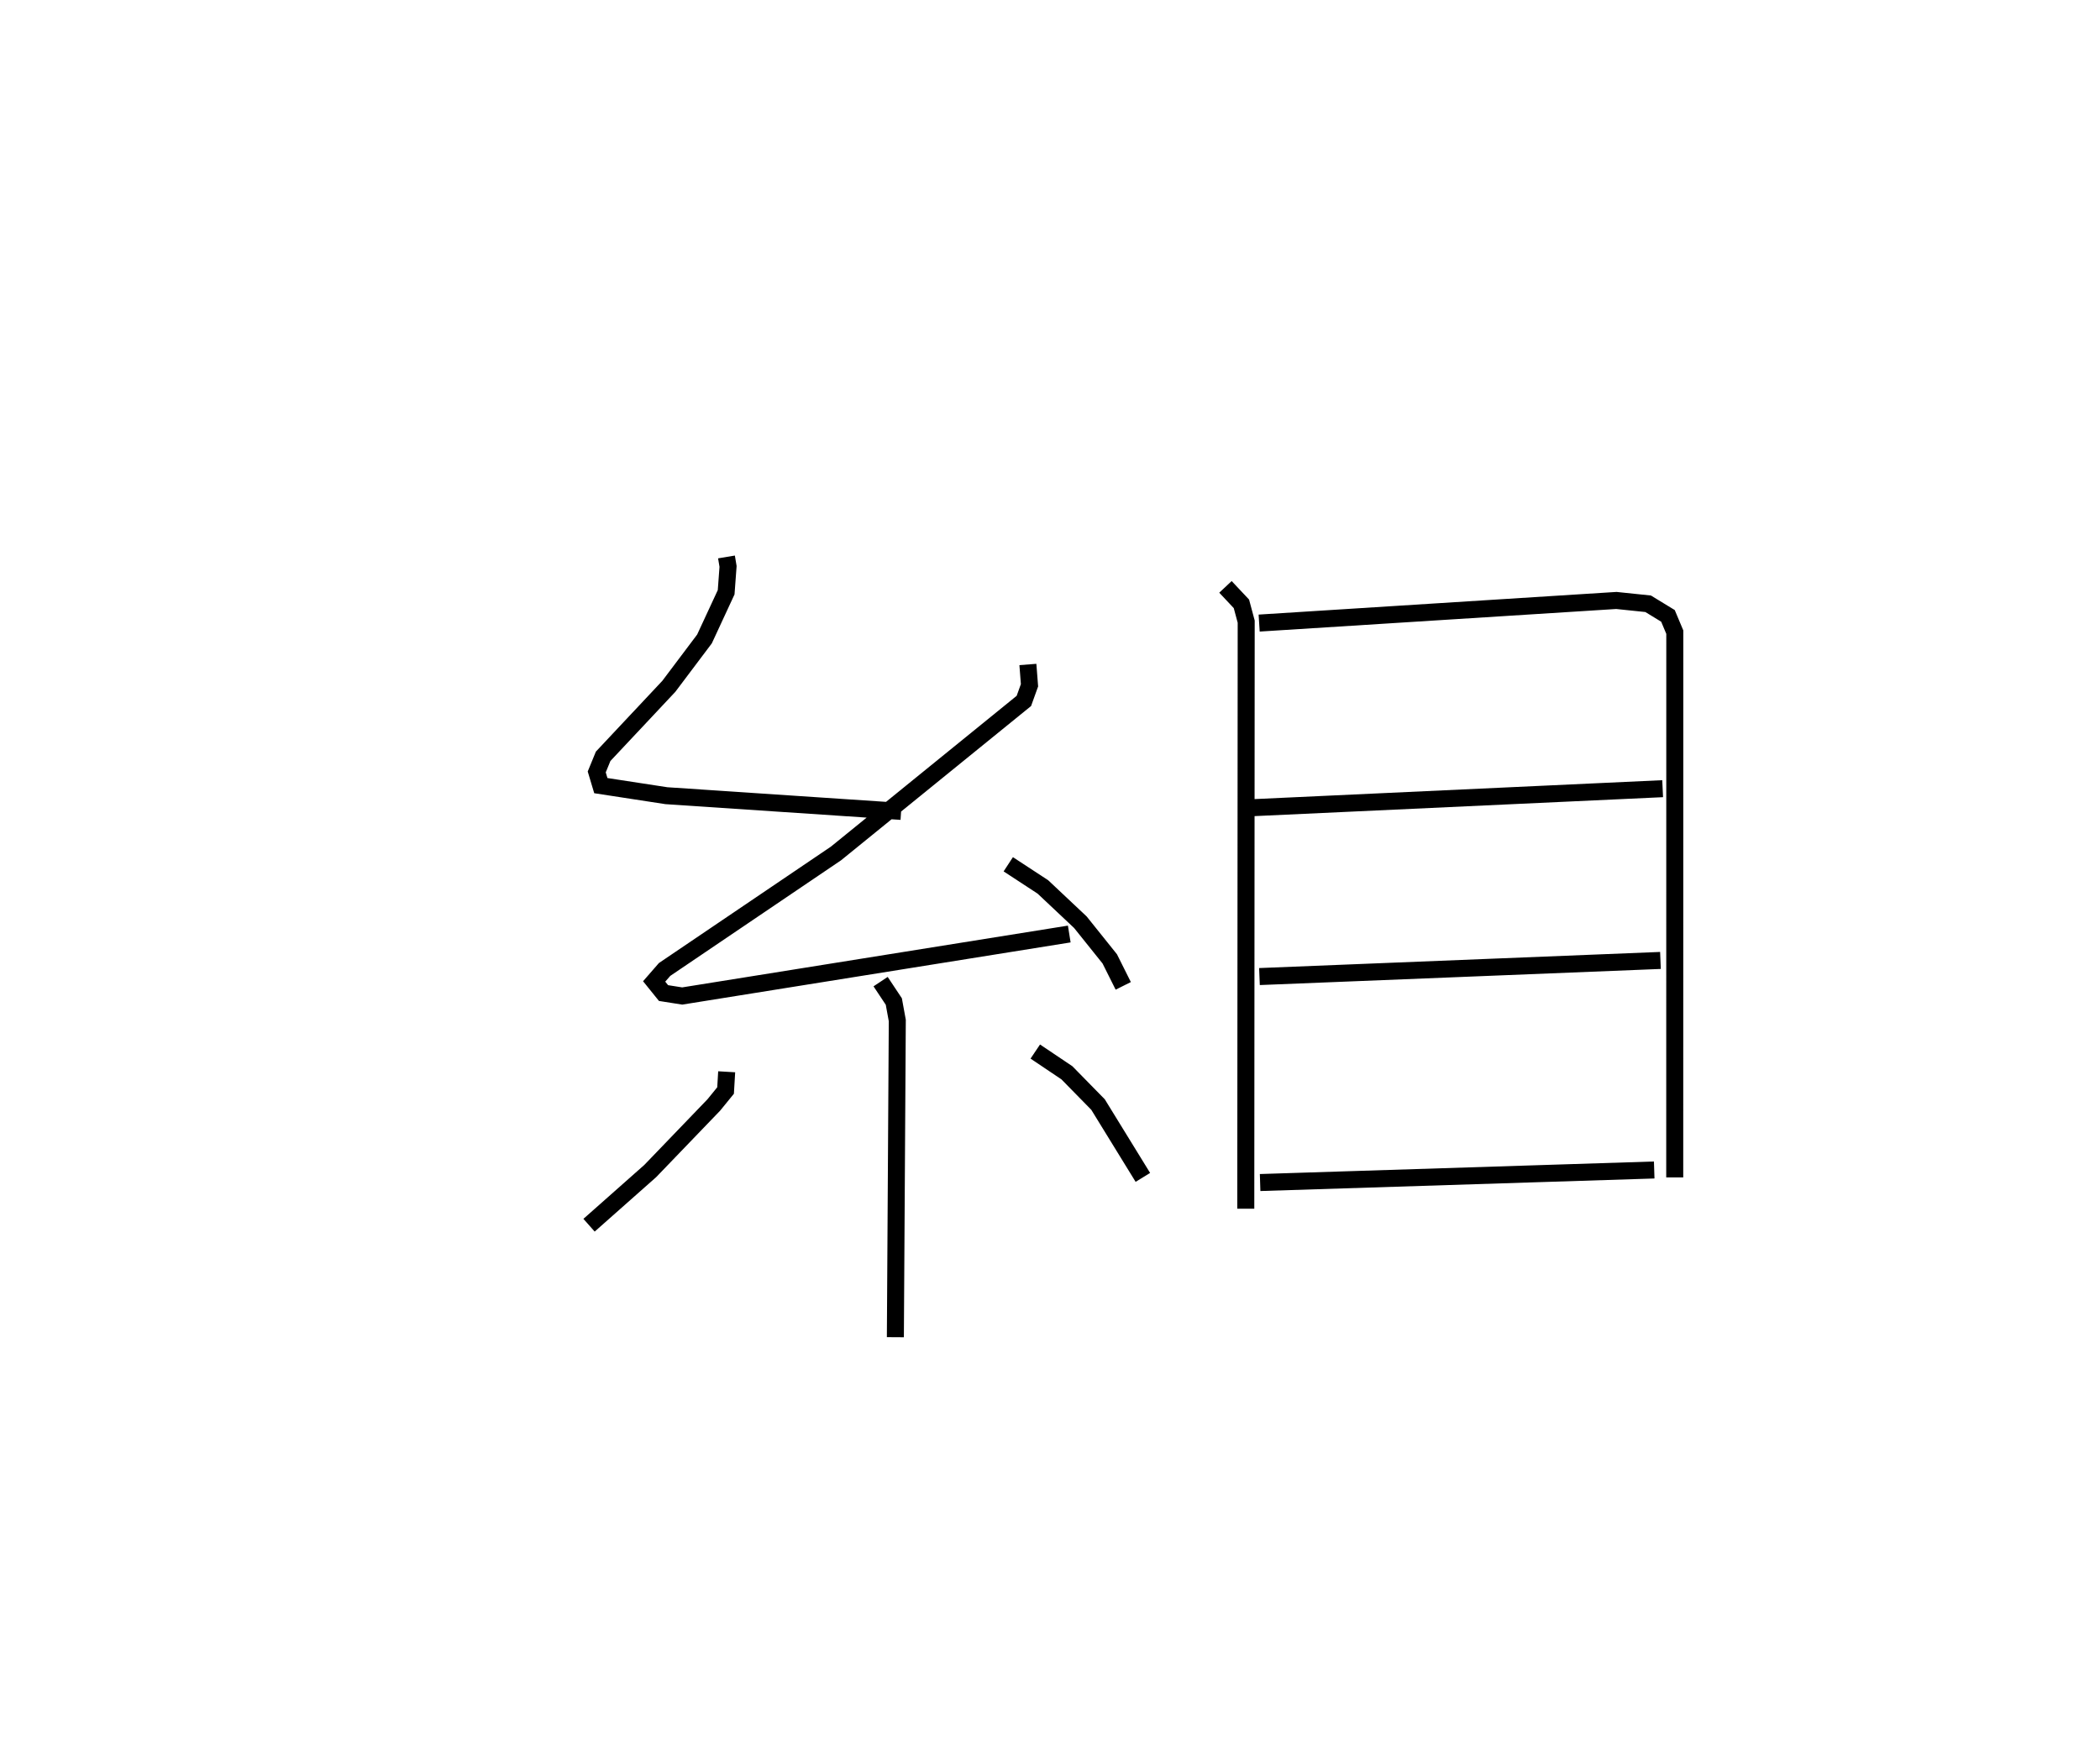 <?xml version="1.0" encoding="utf-8" ?>
<svg baseProfile="full" height="103.63" version="1.1" width="123.466" xmlns="http://www.w3.org/2000/svg" xmlns:ev="http://www.w3.org/2001/xml-events" xmlns:xlink="http://www.w3.org/1999/xlink"><defs /><rect fill="white" height="103.63" width="123.466" x="0" y="0" /><path d="M25,25 m0.0,0.0 m17.712,7.751 l0.093,0.558 -0.112,1.518 l-1.274,2.747 -2.098,2.787 l-3.86,4.113 -0.377,0.919 l0.241,0.805 3.854,0.592 l13.8,0.923 m7.454,-8.639 l0.095,1.223 -0.331,0.92 l-11.048,8.971 -10.076,6.821 l-0.613,0.704 0.551,0.683 l1.098,0.173 22.757,-3.645 m-3.586,-4.101 l2.035,1.332 2.205,2.076 l1.727,2.155 0.793,1.587 m-14.266,-0.249 l0.777,1.17 0.204,1.117 l-0.113,18.622 m-9.918,-15.608 l-0.065,1.102 -0.693,0.851 l-3.737,3.885 -3.597,3.185 m26.236,-10.212 l1.859,1.249 1.831,1.868 l2.635,4.283 m4.856,-34.725 l0.938,0.998 0.281,1.046 l-0.024,34.523 m0.786,-34.438 l21.001,-1.33 1.868,0.194 l1.166,0.712 0.402,0.957 l-0.004,32.064 m-24.903,-21.737 l24.193,-1.122 m-23.705,11.048 l23.576,-0.948 m-23.537,13.06 l23.17,-0.738 " fill="none" stroke="black" stroke-width="1" /></svg>